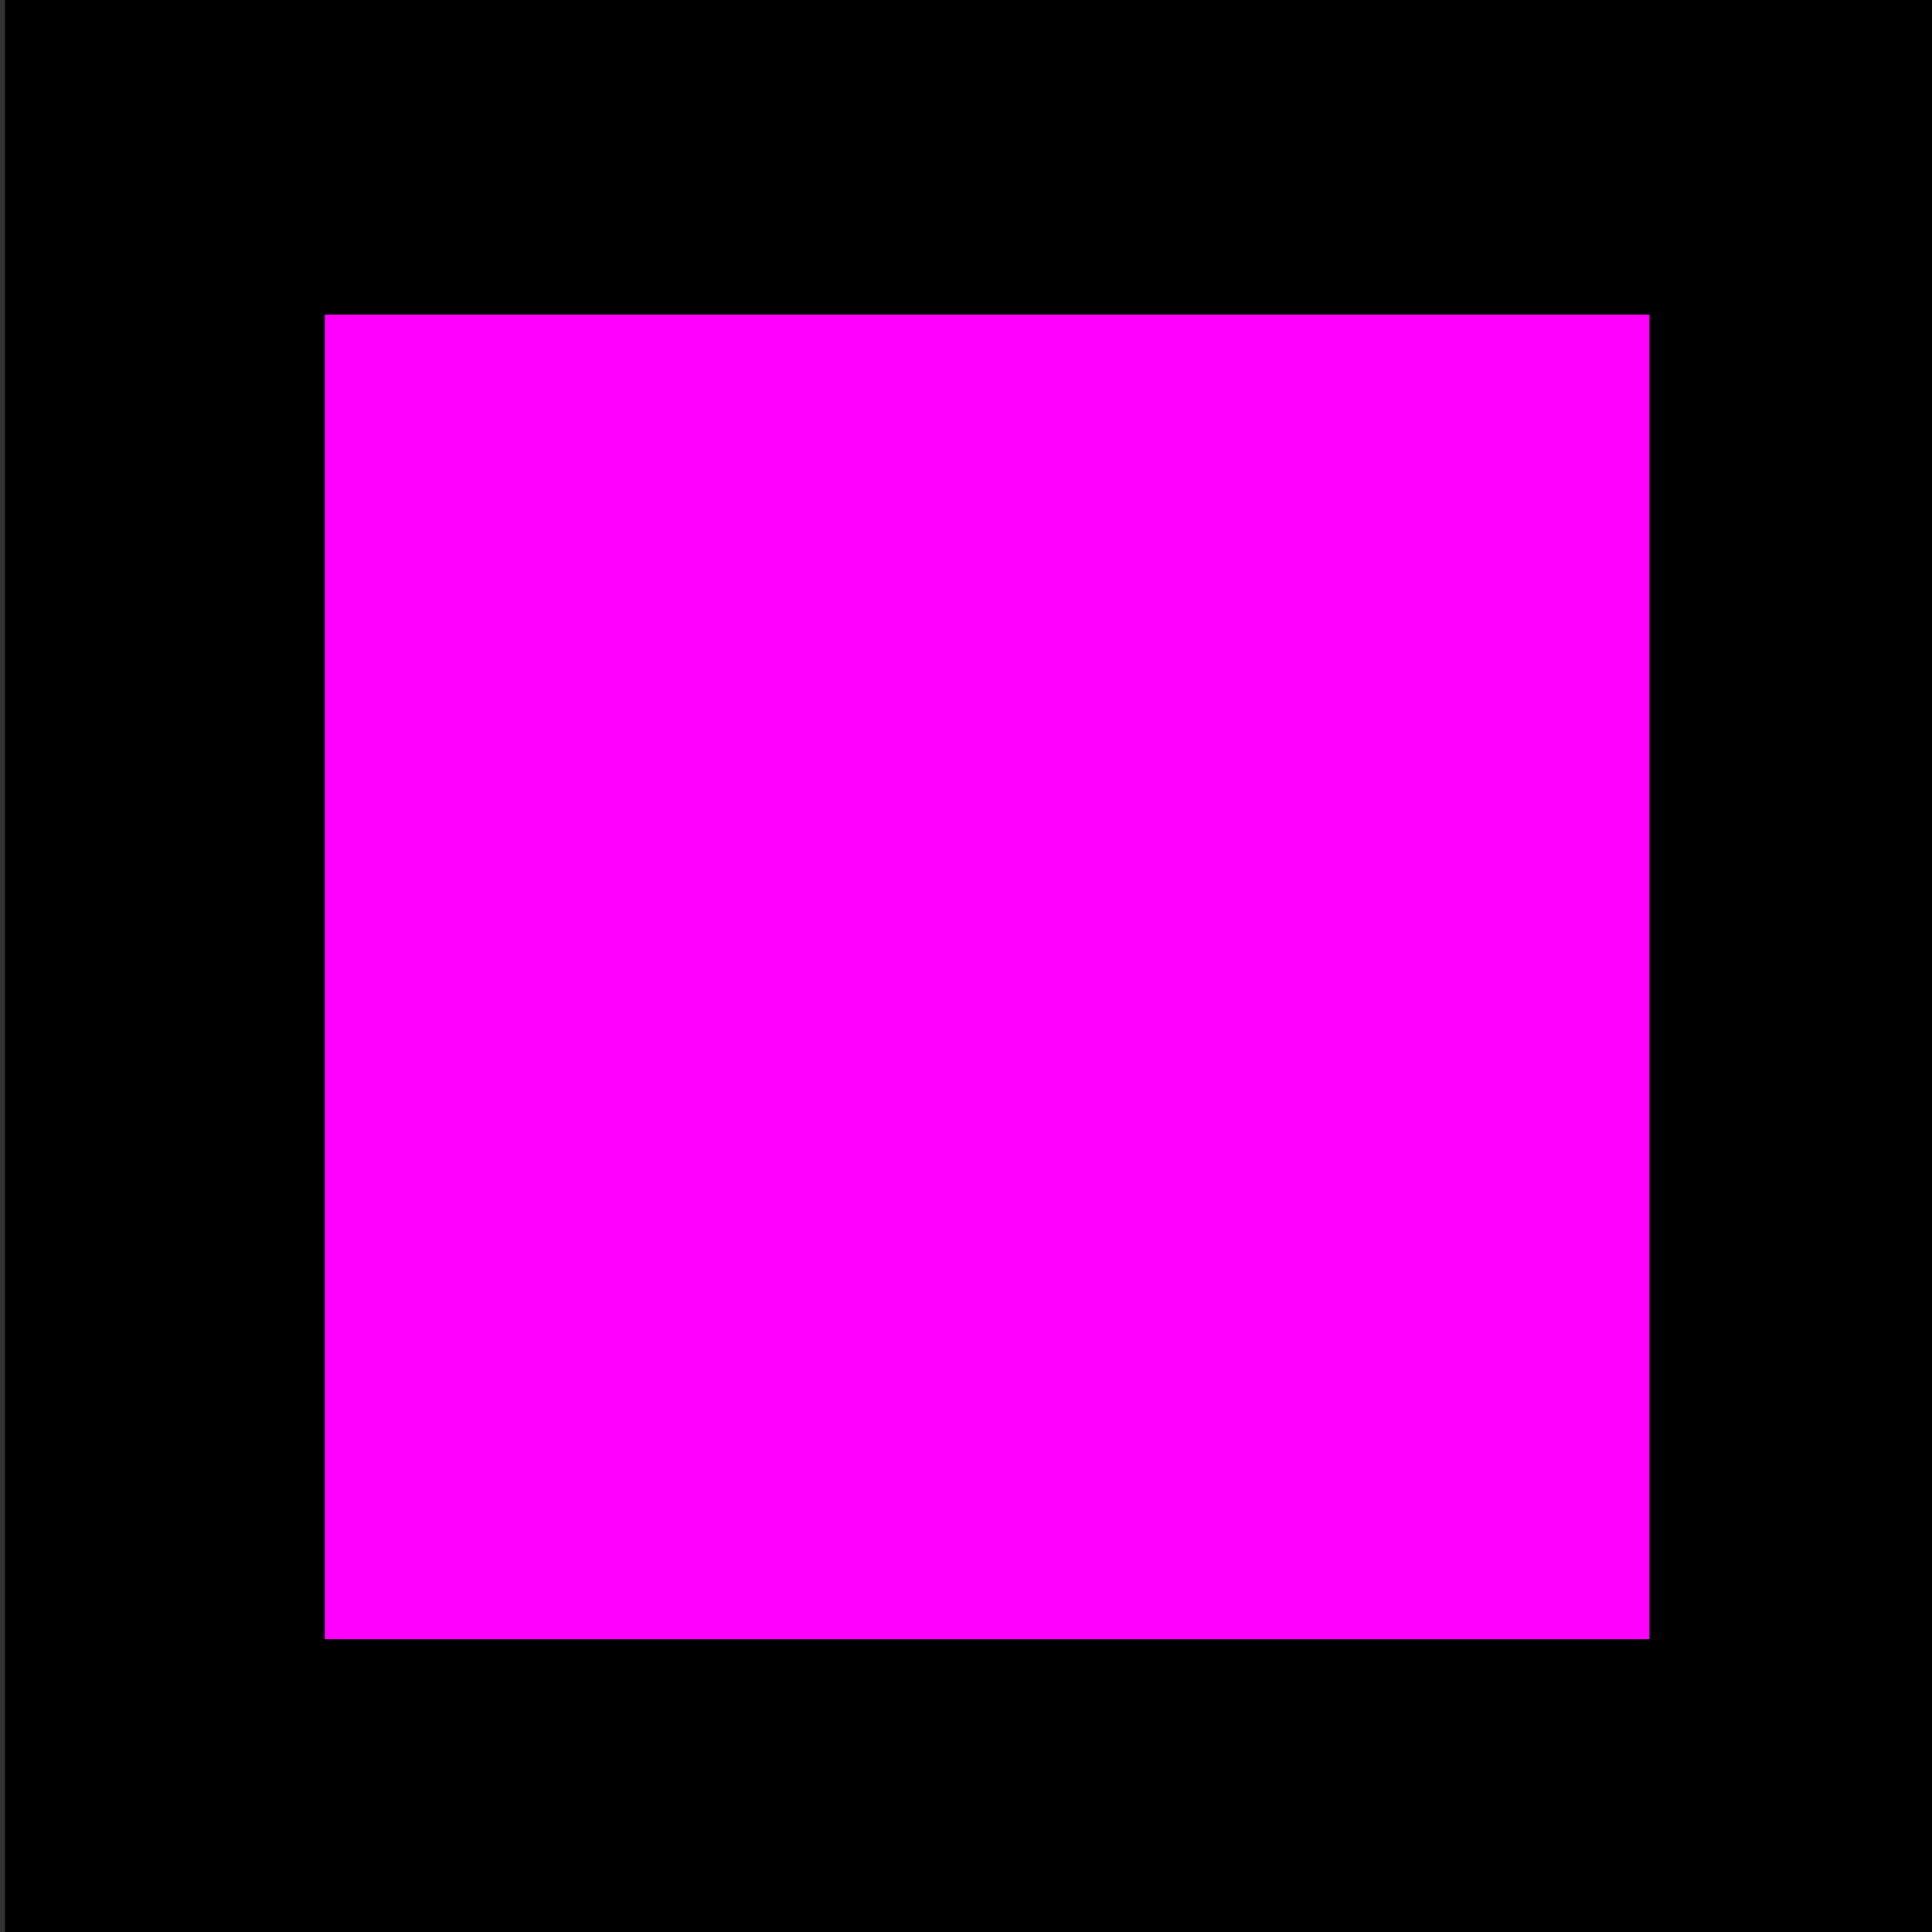 <?xml version="1.0" encoding="utf-8"?>
<!-- Generator: Adobe Illustrator 26.2.1, SVG Export Plug-In . SVG Version: 6.00 Build 0)  -->
<svg version="1.1" id="Layer_1" xmlns="http://www.w3.org/2000/svg" xmlns:xlink="http://www.w3.org/1999/xlink" x="0px" y="0px"
	 viewBox="0 0 1080 1080" style="enable-background:new 0 0 1080 1080;" xml:space="preserve">
<rect x="0" y="0" width="1080" height="1080" fill="#333333" stroke="none"/>
<style type="text/css">
	.st0{fill:#FCF3C0;}
	.st1{fill:#FFFFFF;stroke:#FF00FF;stroke-width:27;stroke-miterlimit:10;}
	.st2{fill:#FF00FF;}
	.st3{fill:#FFFFFF;stroke:#FF00FF;stroke-width:276;stroke-miterlimit:10;}
	.st4{fill:#FFFDFF;}
</style>
<rect x="-1935.96" y="-488.94" class="st0" width="1149.28" height="2472.46"/>
<rect x="2.77" y="-2.92" width="1098.07" height="1098.07"/>
<circle class="st1" cx="-1199.41" cy="655.65" r="330.77"/>
<rect x="181.57" y="175.88" class="st2" width="740.47" height="740.47"/>
<rect x="-627.3" class="st2" width="282.37" height="282.37"/>
<circle class="st3" cx="-644.74" cy="986.42" r="28.21"/>
<rect x="-486.12" y="483.44" class="st4" width="217.51" height="217.51"/>
</svg>
